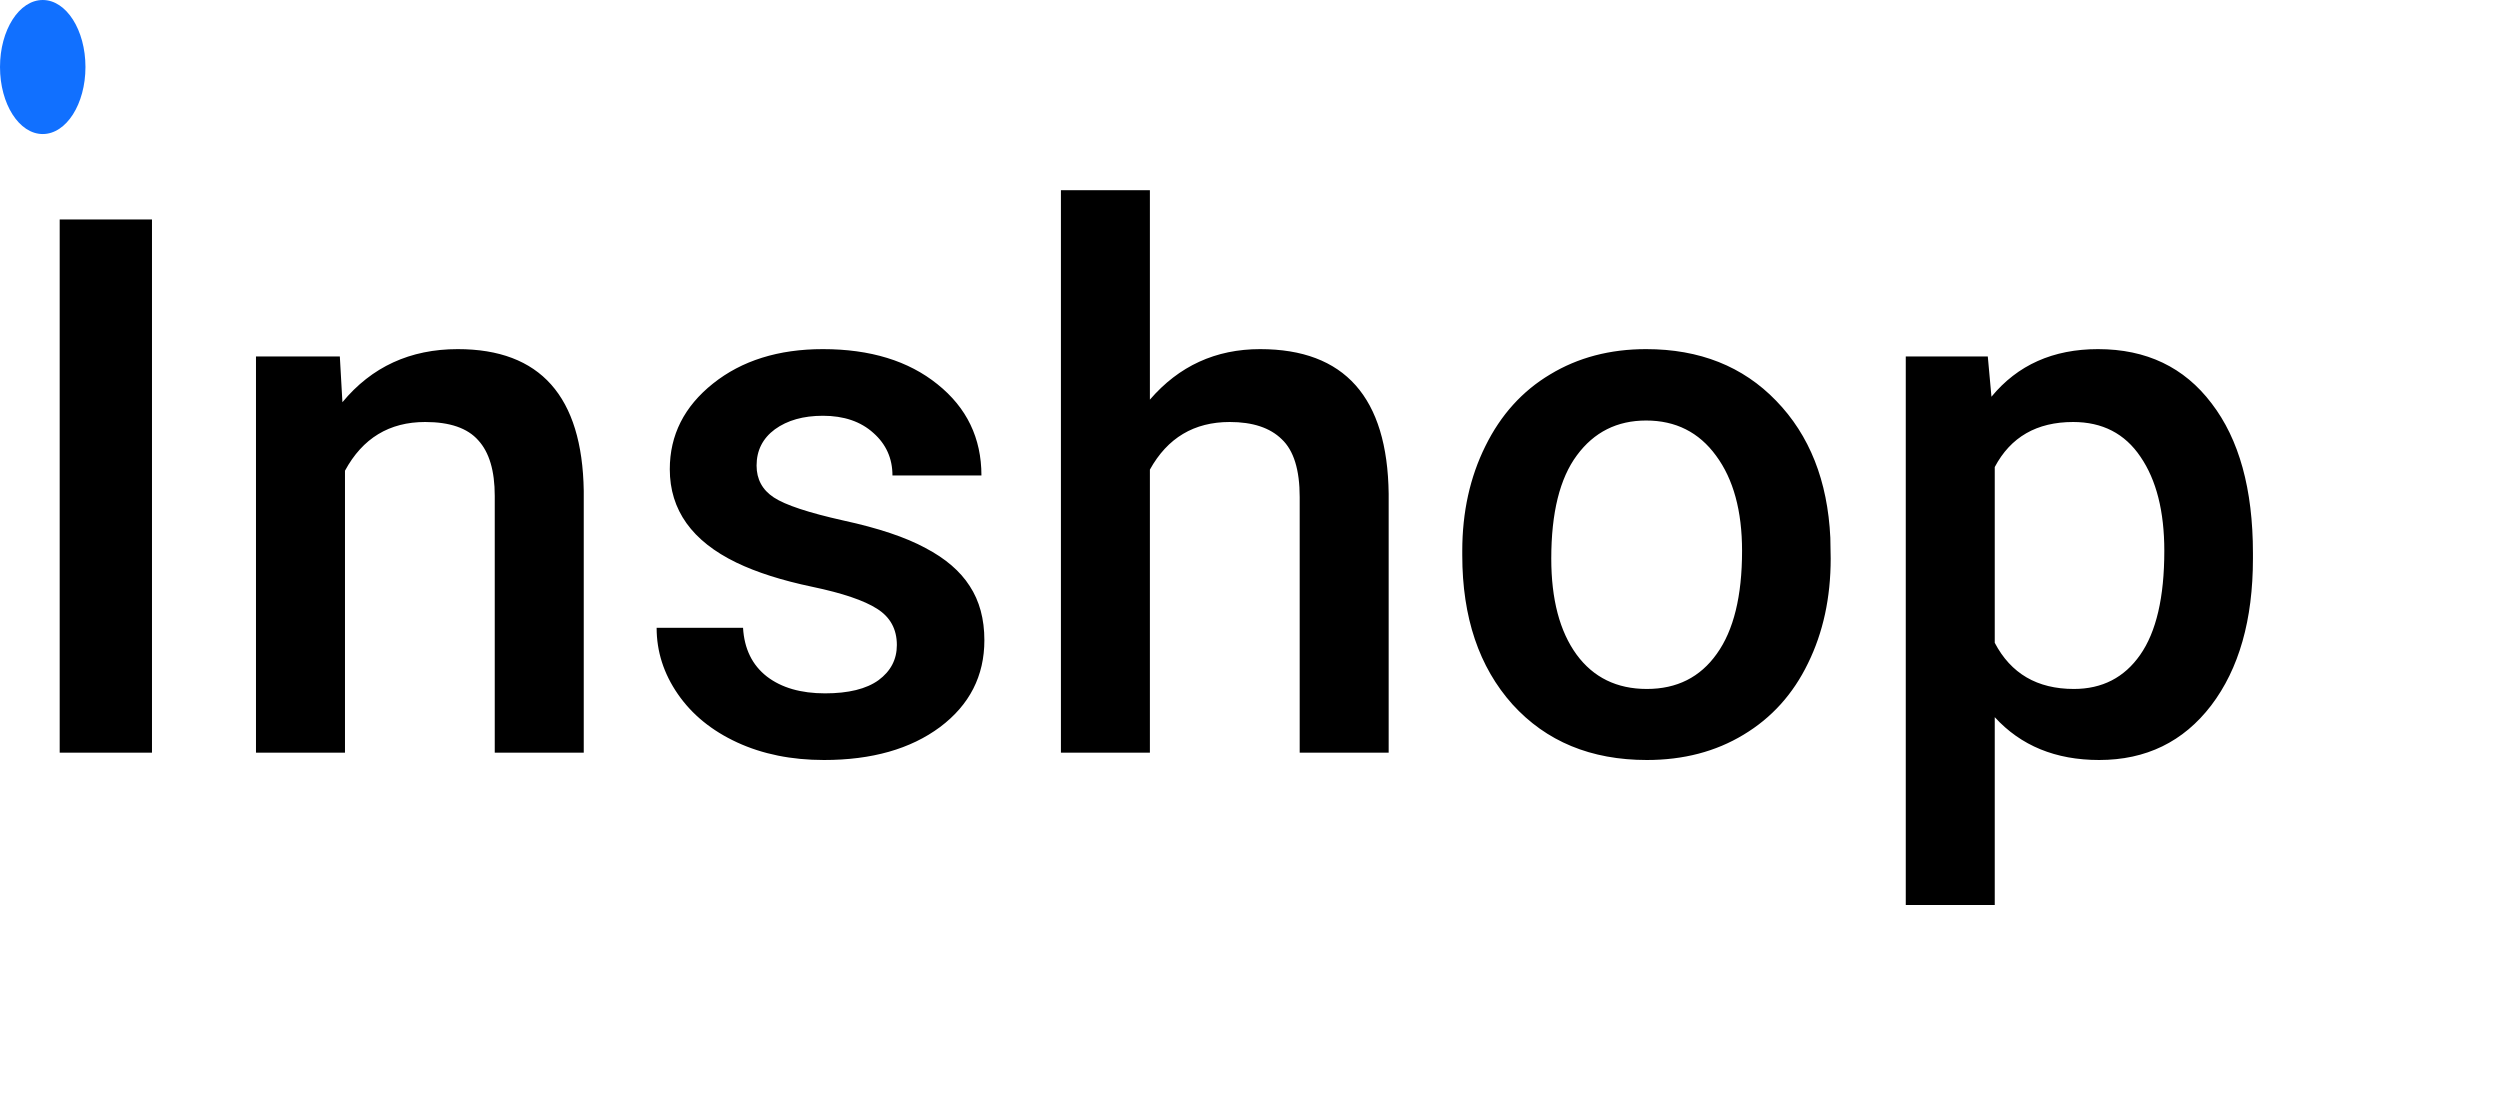<svg width="120" height="53" viewBox="0 0 120 53" fill="none" xmlns="http://www.w3.org/2000/svg">
<path d="M7.295 36.129H2.865V10.535H7.295V36.129ZM16.312 17.109L16.436 19.306C17.842 17.607 19.688 16.758 21.973 16.758C25.934 16.758 27.949 19.025 28.02 23.56V36.129H23.748V23.806C23.748 22.599 23.484 21.709 22.957 21.135C22.441 20.549 21.592 20.256 20.408 20.256C18.686 20.256 17.402 21.035 16.559 22.594V36.129H12.287V17.109H16.312ZM43.049 30.961C43.049 30.199 42.732 29.619 42.1 29.221C41.478 28.822 40.441 28.471 38.988 28.166C37.535 27.861 36.322 27.474 35.35 27.006C33.217 25.974 32.15 24.48 32.15 22.523C32.15 20.883 32.842 19.512 34.225 18.41C35.607 17.308 37.365 16.758 39.498 16.758C41.772 16.758 43.605 17.32 45 18.445C46.406 19.57 47.109 21.029 47.109 22.822H42.838C42.838 22.002 42.533 21.322 41.924 20.783C41.315 20.232 40.506 19.957 39.498 19.957C38.56 19.957 37.793 20.174 37.195 20.607C36.609 21.041 36.316 21.621 36.316 22.348C36.316 23.004 36.592 23.514 37.143 23.877C37.693 24.24 38.807 24.609 40.482 24.984C42.158 25.348 43.471 25.787 44.42 26.303C45.381 26.806 46.09 27.416 46.547 28.131C47.016 28.846 47.25 29.713 47.25 30.732C47.25 32.443 46.541 33.832 45.123 34.898C43.705 35.953 41.848 36.48 39.551 36.48C37.992 36.48 36.603 36.199 35.385 35.637C34.166 35.074 33.217 34.301 32.537 33.316C31.857 32.332 31.518 31.271 31.518 30.135H35.666C35.725 31.142 36.105 31.922 36.809 32.472C37.512 33.012 38.443 33.281 39.603 33.281C40.728 33.281 41.584 33.07 42.17 32.648C42.756 32.215 43.049 31.652 43.049 30.961ZM55.195 19.183C56.59 17.566 58.353 16.758 60.486 16.758C64.541 16.758 66.598 19.072 66.656 23.701V36.129H62.385V23.859C62.385 22.547 62.098 21.621 61.523 21.082C60.961 20.531 60.129 20.256 59.027 20.256C57.316 20.256 56.039 21.017 55.195 22.541V36.129H50.924V9.129H55.195V19.183ZM70.189 26.443C70.189 24.58 70.559 22.904 71.297 21.416C72.035 19.916 73.072 18.767 74.408 17.971C75.744 17.162 77.279 16.758 79.014 16.758C81.58 16.758 83.66 17.584 85.254 19.236C86.859 20.889 87.727 23.08 87.856 25.81L87.873 26.812C87.873 28.687 87.51 30.363 86.783 31.84C86.068 33.316 85.037 34.459 83.689 35.267C82.353 36.076 80.807 36.48 79.049 36.48C76.365 36.48 74.215 35.59 72.598 33.809C70.992 32.016 70.189 29.631 70.189 26.654V26.443ZM74.461 26.812C74.461 28.769 74.865 30.305 75.674 31.418C76.482 32.519 77.607 33.07 79.049 33.07C80.49 33.07 81.609 32.508 82.406 31.383C83.215 30.258 83.619 28.611 83.619 26.443C83.619 24.521 83.203 22.998 82.371 21.873C81.551 20.748 80.432 20.185 79.014 20.185C77.619 20.185 76.512 20.742 75.691 21.855C74.871 22.957 74.461 24.609 74.461 26.812ZM108.141 26.812C108.141 29.754 107.473 32.103 106.137 33.861C104.801 35.607 103.008 36.48 100.758 36.48C98.672 36.48 97.002 35.795 95.748 34.424V43.441H91.477V17.109H95.414L95.59 19.043C96.844 17.519 98.549 16.758 100.705 16.758C103.025 16.758 104.842 17.625 106.154 19.359C107.479 21.082 108.141 23.478 108.141 26.549V26.812ZM103.887 26.443C103.887 24.545 103.506 23.039 102.744 21.926C101.994 20.812 100.916 20.256 99.51 20.256C97.764 20.256 96.51 20.977 95.748 22.418V30.855C96.522 32.332 97.787 33.07 99.545 33.07C100.904 33.07 101.965 32.525 102.727 31.435C103.5 30.334 103.887 28.67 103.887 26.443Z" fill="black"/>
<ellipse cx="2.051" cy="3.217" rx="2.051" ry="3.217" fill="#1170FF"/>
</svg>

